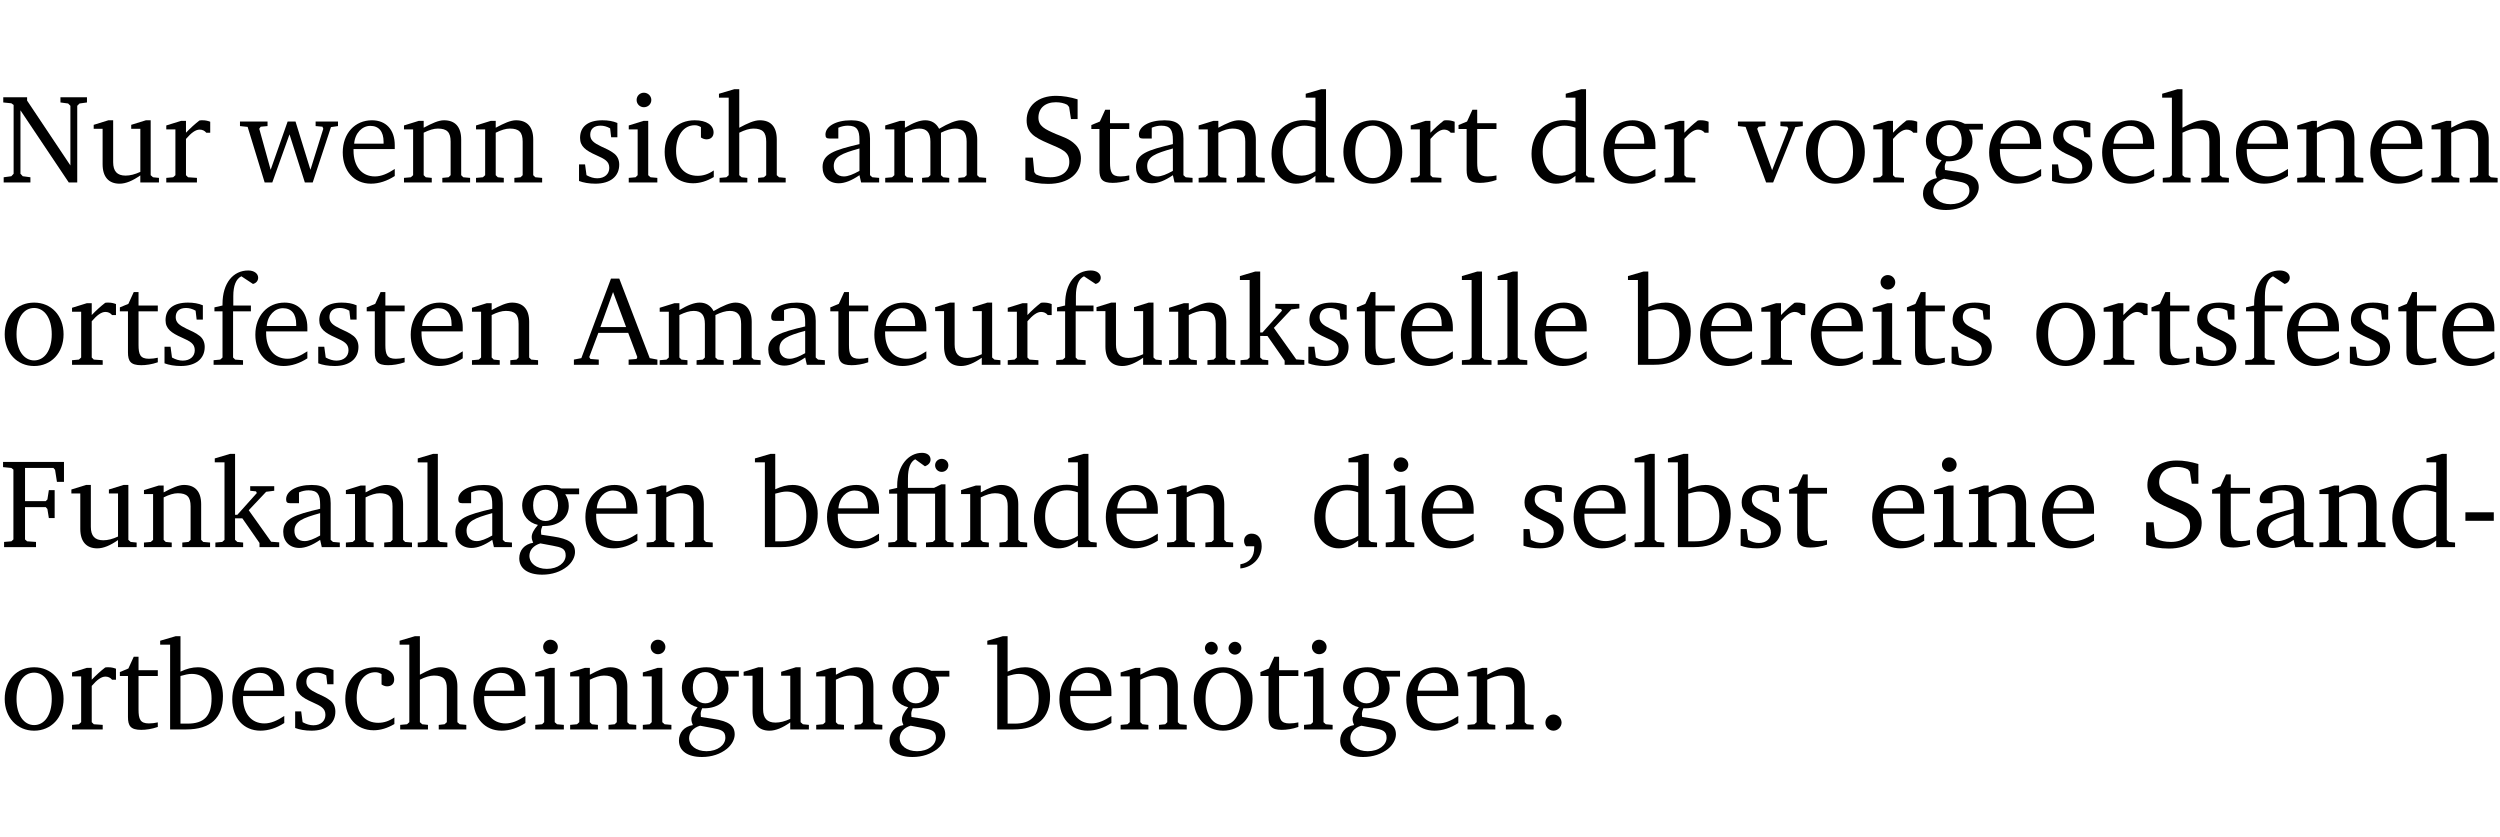 <?xml version="1.0" encoding="UTF-8" standalone="no"?>
<svg
   width="188.508pt"
   height="63.08pt"
   viewBox="0 0 188.508 63.08"
   version="1.2"
   id="svg425"
   sodipodi:docname="c341e84c8390.pdf"
   xmlns:inkscape="http://www.inkscape.org/namespaces/inkscape"
   xmlns:sodipodi="http://sodipodi.sourceforge.net/DTD/sodipodi-0.dtd"
   xmlns:xlink="http://www.w3.org/1999/xlink"
   xmlns="http://www.w3.org/2000/svg"
   xmlns:svg="http://www.w3.org/2000/svg">
  <sodipodi:namedview
     id="namedview427"
     pagecolor="#ffffff"
     bordercolor="#000000"
     borderopacity="0.25"
     inkscape:showpageshadow="2"
     inkscape:pageopacity="0.0"
     inkscape:pagecheckerboard="0"
     inkscape:deskcolor="#d1d1d1"
     inkscape:document-units="pt" />
  <defs
     id="defs94">
    <g
       id="g92">
      <symbol
         overflow="visible"
         id="glyph0-0">
        <path
           style="stroke:none"
           d=""
           id="path2" />
      </symbol>
      <symbol
         overflow="visible"
         id="glyph0-1">
        <path
           style="stroke:none"
           d="M 0.281,0 H 2.297 V -0.391 L 1.719,-0.469 1.547,-0.656 V -5.438 L 5.188,0 H 5.828 V -5.781 L 6,-5.953 6.562,-6.031 v -0.391 h -2 V -6.031 L 5.141,-5.953 5.312,-5.781 v 4.5 L 2.047,-6.172 v -0.25 H 0.25 v 0.391 l 0.609,0.062 0.172,0.125 v 5.188 l -0.172,0.188 -0.578,0.078 z m 0,0"
           id="path5" />
      </symbol>
      <symbol
         overflow="visible"
         id="glyph0-2">
        <path
           style="stroke:none"
           d="M 1.359,-4.688 0.25,-4.344 v 0.297 H 0.922 V -1.375 c 0,0.969 0.469,1.469 1.281,1.469 0.469,0 0.984,-0.219 1.562,-0.625 V 0 h 1.406 V -0.344 L 4.719,-0.391 4.547,-0.547 V -4.688 H 4.188 l -1.109,0.344 v 0.297 h 0.688 v 3.25 C 3.359,-0.609 3,-0.516 2.656,-0.516 c -0.641,0 -0.938,-0.328 -0.938,-1.016 V -4.688 Z m 0,0"
           id="path8" />
      </symbol>
      <symbol
         overflow="visible"
         id="glyph0-3">
        <path
           style="stroke:none"
           d="m 0.281,0 h 2.312 V -0.344 L 1.922,-0.391 1.766,-0.547 V -3.281 c 0.391,-0.453 0.719,-0.703 1.031,-0.703 0.203,0 0.375,0.078 0.5,0.234 H 3.594 V -4.578 C 3.391,-4.656 3.219,-4.688 3.016,-4.688 c -0.078,0 -0.156,0 -0.234,0.016 C 2.438,-4.406 2.094,-4.094 1.766,-3.75 v -0.891 h -0.375 L 0.281,-4.297 V -4 h 0.688 v 3.453 L 0.797,-0.391 0.281,-0.344 Z m 0,0"
           id="path11" />
      </symbol>
      <symbol
         overflow="visible"
         id="glyph0-4">
        <path
           style="stroke:none"
           d="M -0.016,-4.594 V -4.25 L 0.562,-4.188 1.844,0 H 2.422 L 3.719,-3.625 4.875,0 H 5.469 L 6.844,-4.172 7.375,-4.25 V -4.594 H 5.688 V -4.25 l 0.516,0.047 0.062,0.156 -0.969,3.094 -1.125,-3.641 H 3.578 L 2.297,-0.953 1.438,-4.047 1.547,-4.203 2.062,-4.25 v -0.344 z m 0,0"
           id="path14" />
      </symbol>
      <symbol
         overflow="visible"
         id="glyph0-5">
        <path
           style="stroke:none"
           d="m 4.281,-1.016 c -0.547,0.359 -1.016,0.562 -1.5,0.562 -0.969,0 -1.609,-0.734 -1.609,-1.953 0,-0.031 0,-0.078 0,-0.109 H 4.281 c 0,-0.109 0,-0.203 0,-0.297 0,-1.172 -0.672,-1.875 -1.719,-1.875 -1.281,0 -2.203,0.984 -2.203,2.422 0,1.406 0.859,2.359 2.125,2.359 0.609,0 1.219,-0.203 1.797,-0.578 z M 3.438,-2.922 H 1.219 c 0.062,-0.812 0.609,-1.344 1.219,-1.344 0.641,0 1,0.422 1,1.203 0,0.047 0,0.094 0,0.141 z m 0,0"
           id="path17" />
      </symbol>
      <symbol
         overflow="visible"
         id="glyph0-6">
        <path
           style="stroke:none"
           d="M 0.281,0 H 2.375 V -0.344 L 1.922,-0.391 1.766,-0.547 V -3.75 c 0.406,-0.203 0.766,-0.312 1.062,-0.312 0.703,0 0.969,0.281 0.969,0.984 v 2.531 l -0.156,0.156 -0.469,0.047 V 0 h 2.094 V -0.344 L 4.75,-0.391 4.594,-0.547 v -2.688 c 0,-0.969 -0.469,-1.453 -1.297,-1.453 -0.406,0 -0.891,0.219 -1.531,0.562 v -0.516 h -0.375 L 0.281,-4.297 V -4 h 0.688 v 3.453 L 0.797,-0.391 0.281,-0.344 Z m 0,0"
           id="path20" />
      </symbol>
      <symbol
         overflow="visible"
         id="glyph0-7">
        <path
           style="stroke:none"
           d="M 3.297,-4.484 C 2.969,-4.625 2.594,-4.688 2.172,-4.688 c -1.094,0 -1.688,0.484 -1.688,1.328 0,0.641 0.422,0.953 1.234,1.312 0.625,0.281 0.969,0.453 0.969,0.953 0,0.453 -0.344,0.781 -0.906,0.781 -0.266,0 -0.531,-0.078 -0.812,-0.234 l -0.109,-0.812 H 0.406 v 1.25 c 0.328,0.125 0.75,0.203 1.234,0.203 1.125,0 1.797,-0.547 1.797,-1.438 0,-0.359 -0.141,-0.641 -0.375,-0.828 -0.312,-0.25 -0.672,-0.391 -1,-0.547 C 1.516,-2.984 1.25,-3.188 1.25,-3.594 c 0,-0.438 0.281,-0.688 0.781,-0.688 0.234,0 0.469,0.062 0.719,0.203 l 0.078,0.672 h 0.469 z m 0,0"
           id="path23" />
      </symbol>
      <symbol
         overflow="visible"
         id="glyph0-8">
        <path
           style="stroke:none"
           d="m 1.469,-6.766 c -0.297,0 -0.547,0.234 -0.547,0.547 0,0.312 0.25,0.547 0.547,0.547 0.312,0 0.562,-0.234 0.562,-0.547 0,-0.297 -0.25,-0.547 -0.562,-0.547 z m -0.031,2.125 -1.109,0.344 V -4 H 1 v 3.453 L 0.844,-0.391 0.328,-0.344 V 0 h 2.156 V -0.344 L 1.969,-0.391 1.797,-0.547 v -4.094 z m 0,0"
           id="path26" />
      </symbol>
      <symbol
         overflow="visible"
         id="glyph0-9">
        <path
           style="stroke:none"
           d="m 4.062,-0.406 v -0.5 C 3.656,-0.625 3.266,-0.5 2.844,-0.5 c -0.984,0 -1.625,-0.688 -1.625,-1.875 0,-1.203 0.594,-1.938 1.406,-1.938 0.172,0 0.312,0.047 0.469,0.141 v 0.781 C 3.234,-3.297 3.375,-3.25 3.516,-3.25 c 0.328,0 0.531,-0.203 0.531,-0.516 C 4.047,-4.312 3.531,-4.688 2.625,-4.688 c -1.344,0 -2.266,0.953 -2.266,2.391 0,1.406 0.844,2.359 2.141,2.359 0.516,0 1.031,-0.156 1.562,-0.469 z m 0,0"
           id="path29" />
      </symbol>
      <symbol
         overflow="visible"
         id="glyph0-10">
        <path
           style="stroke:none"
           d="M 1.344,-7.031 0.188,-6.688 v 0.297 h 0.734 v 5.844 L 0.75,-0.391 0.234,-0.344 V 0 h 2.094 V -0.344 L 1.891,-0.391 1.719,-0.547 V -3.75 c 0.406,-0.203 0.766,-0.312 1.062,-0.312 0.703,0 0.969,0.281 0.969,0.984 v 2.531 l -0.172,0.156 -0.438,0.047 V 0 H 5.219 v -0.344 l -0.5,-0.047 -0.172,-0.156 v -2.688 c 0,-0.969 -0.453,-1.453 -1.281,-1.453 -0.422,0 -0.906,0.219 -1.547,0.562 v -2.906 z m 0,0"
           id="path32" />
      </symbol>
      <symbol
         overflow="visible"
         id="glyph0-11">
        <path
           style="stroke:none"
           d="M 3.188,-0.547 3.312,0 H 4.672 V -0.344 L 4.156,-0.391 3.984,-0.547 V -3.312 c 0,-0.969 -0.422,-1.375 -1.422,-1.375 -1.203,0 -1.938,0.484 -1.938,1.078 0,0.219 0.078,0.297 0.297,0.297 H 1.594 V -4.125 c 0.25,-0.109 0.484,-0.156 0.719,-0.156 0.688,0 0.875,0.328 0.875,1.078 v 0.312 C 1.281,-2.438 0.406,-2.156 0.406,-1.156 c 0,0.719 0.469,1.219 1.219,1.219 0.453,0 0.969,-0.203 1.562,-0.609 z m 0,-0.328 C 2.719,-0.609 2.328,-0.453 2.016,-0.453 1.531,-0.453 1.25,-0.766 1.25,-1.234 1.25,-1.938 1.844,-2.188 3.188,-2.562 Z m 0,0"
           id="path35" />
      </symbol>
      <symbol
         overflow="visible"
         id="glyph0-12">
        <path
           style="stroke:none"
           d="M 4.344,-4.047 C 4.125,-4.469 3.766,-4.688 3.297,-4.688 c -0.406,0 -0.906,0.188 -1.531,0.562 v -0.516 h -0.375 L 0.281,-4.297 V -4 h 0.688 v 3.453 L 0.797,-0.391 0.281,-0.344 V 0 H 2.375 V -0.344 L 1.922,-0.391 1.766,-0.547 V -3.75 C 2.188,-3.953 2.531,-4.062 2.844,-4.062 c 0.578,0 0.844,0.312 0.844,0.984 v 2.531 L 3.531,-0.391 3.062,-0.344 V 0 H 5.109 V -0.344 L 4.656,-0.391 4.484,-0.547 V -3.75 c 0.406,-0.203 0.781,-0.312 1.078,-0.312 0.594,0 0.859,0.312 0.859,0.984 v 2.531 L 6.25,-0.391 5.797,-0.344 V 0 h 2.094 V -0.344 L 7.375,-0.391 7.219,-0.547 v -2.688 c 0,-0.953 -0.484,-1.453 -1.234,-1.453 -0.375,0 -0.922,0.219 -1.641,0.641 z m 0,0"
           id="path38" />
      </symbol>
      <symbol
         overflow="visible"
         id="glyph0-13">
        <path
           style="stroke:none"
           d="m 0.578,-0.188 c 0.438,0.188 1.031,0.297 1.719,0.297 1.531,0 2.469,-0.781 2.469,-1.922 0,-0.422 -0.141,-0.766 -0.422,-1.047 -0.438,-0.438 -0.953,-0.578 -1.438,-0.781 -0.875,-0.375 -1.344,-0.609 -1.344,-1.25 0,-0.703 0.5,-1.156 1.312,-1.156 0.328,0 0.609,0.062 0.859,0.188 L 3.875,-5.688 4.016,-4.781 h 0.5 V -6.266 C 3.953,-6.438 3.406,-6.531 2.891,-6.531 c -1.359,0 -2.219,0.75 -2.219,1.844 0,0.922 0.562,1.281 1.625,1.734 1.047,0.453 1.594,0.625 1.594,1.406 0,0.672 -0.516,1.156 -1.438,1.156 -0.438,0 -0.797,-0.078 -1.078,-0.219 L 1.25,-0.781 1.141,-1.875 h -0.562 z m 0,0"
           id="path41" />
      </symbol>
      <symbol
         overflow="visible"
         id="glyph0-14">
        <path
           style="stroke:none"
           d="m 0.844,-4.031 v 3.094 c 0,0.672 0.203,0.969 1,0.969 0.359,0 0.797,-0.062 1.25,-0.219 v -0.344 c -0.219,0.047 -0.438,0.078 -0.672,0.078 -0.656,0 -0.781,-0.328 -0.781,-1.047 V -4.031 H 3.094 v -0.438 H 1.641 V -5.484 H 1.281 L 0.875,-4.594 0.234,-4.328 v 0.297 z m 0,0"
           id="path44" />
      </symbol>
      <symbol
         overflow="visible"
         id="glyph0-15">
        <path
           style="stroke:none"
           d="M 3.656,-6.391 V -4.594 C 3.359,-4.672 3.078,-4.703 2.812,-4.703 c -1.453,0 -2.469,1.016 -2.469,2.547 0,1.344 0.797,2.25 1.844,2.25 0.531,0 0.984,-0.203 1.469,-0.594 V 0 H 5.078 V -0.344 L 4.625,-0.391 4.453,-0.547 V -7.031 H 4.094 L 2.922,-6.688 v 0.297 z m 0,5.547 C 3.312,-0.625 2.969,-0.516 2.625,-0.516 c -0.859,0 -1.438,-0.672 -1.438,-1.797 0,-1.203 0.672,-1.969 1.641,-1.969 0.219,0 0.516,0.047 0.828,0.156 z m 0,0"
           id="path47" />
      </symbol>
      <symbol
         overflow="visible"
         id="glyph0-16">
        <path
           style="stroke:none"
           d="m 2.578,-4.688 c -1.297,0 -2.219,0.953 -2.219,2.391 0,1.406 0.938,2.391 2.219,2.391 1.281,0 2.219,-0.984 2.219,-2.391 0,-1.422 -0.938,-2.391 -2.219,-2.391 z m 0,0.406 c 0.766,0 1.328,0.75 1.328,1.984 0,1.234 -0.562,1.969 -1.328,1.969 -0.766,0 -1.328,-0.75 -1.328,-1.969 0,-1.25 0.547,-1.984 1.328,-1.984 z m 0,0"
           id="path50" />
      </symbol>
      <symbol
         overflow="visible"
         id="glyph0-17">
        <path
           style="stroke:none"
           d="M -0.047,-4.594 V -4.25 L 0.531,-4.188 2.078,0 h 0.531 L 4.281,-4.172 4.844,-4.25 V -4.594 H 3.156 V -4.25 l 0.516,0.047 0.078,0.156 -1.219,3.125 -1.125,-3.125 0.109,-0.156 L 2.031,-4.25 v -0.344 z m 0,0"
           id="path53" />
      </symbol>
      <symbol
         overflow="visible"
         id="glyph0-18">
        <path
           style="stroke:none"
           d="M 3.531,-4.422 C 3.172,-4.609 2.812,-4.688 2.453,-4.688 c -1.141,0 -1.859,0.641 -1.859,1.562 0,0.719 0.453,1.281 1.188,1.453 -0.312,0.359 -0.469,0.656 -0.469,0.906 0,0.156 0.047,0.297 0.109,0.438 C 0.766,-0.219 0.375,0.234 0.375,0.844 0.375,1.609 1.016,2.078 2.109,2.078 2.844,2.078 3.5,1.859 4,1.453 4.375,1.141 4.578,0.734 4.578,0.375 c 0,-0.703 -0.5,-1 -1.625,-1.172 L 2.031,-0.938 c 0,-0.109 -0.016,-0.188 -0.016,-0.234 0,-0.141 0.047,-0.297 0.109,-0.422 0.062,0 0.109,0 0.156,0 1.109,0 1.828,-0.641 1.828,-1.5 0,-0.328 -0.078,-0.609 -0.266,-0.891 h 1.047 v -0.438 z m -1.172,0.094 c 0.547,0 0.938,0.453 0.938,1.188 0,0.719 -0.391,1.172 -0.938,1.172 -0.562,0 -0.938,-0.453 -0.938,-1.172 0,-0.734 0.375,-1.188 0.938,-1.188 z M 1.969,-0.281 2.891,-0.109 C 3.562,0.016 3.875,0.109 3.875,0.625 c 0,0.547 -0.578,1.016 -1.422,1.016 -0.797,0 -1.312,-0.438 -1.312,-0.984 0,-0.422 0.297,-0.781 0.828,-0.938 z m 0,0"
           id="path56" />
      </symbol>
      <symbol
         overflow="visible"
         id="glyph0-19">
        <path
           style="stroke:none"
           d="M 0.281,0 H 2.5 V -0.344 L 1.906,-0.391 1.75,-0.547 V -4.031 h 1.344 v -0.438 H 1.766 v -0.703 c 0,-0.797 0.203,-1.297 0.609,-1.5 L 3.25,-6.094 c 0.25,-0.062 0.391,-0.25 0.391,-0.469 0,-0.312 -0.297,-0.547 -0.75,-0.547 -1.125,0 -1.938,0.938 -1.938,2.531 0,0.031 0,0.062 0,0.109 L 0.344,-4.328 v 0.297 h 0.609 v 3.484 l -0.172,0.156 -0.5,0.047 z m 0,0"
           id="path59" />
      </symbol>
      <symbol
         overflow="visible"
         id="glyph0-20">
        <path
           style="stroke:none"
           d="m 2.719,-6.5 -2.234,6 -0.562,0.109 V 0 h 1.875 v -0.391 l -0.625,-0.047 -0.094,-0.141 0.688,-1.828 h 2.25 l 0.688,1.828 -0.062,0.141 -0.594,0.047 V 0 H 6.219 V -0.391 L 5.641,-0.5 3.344,-6.5 Z M 2.875,-5.484 3.859,-2.844 h -1.938 z m 0,0"
           id="path62" />
      </symbol>
      <symbol
         overflow="visible"
         id="glyph0-21">
        <path
           style="stroke:none"
           d="m 0.234,0 h 2.094 v -0.344 l -0.438,-0.047 -0.172,-0.156 v -1.625 H 2.266 L 3.562,-0.312 V 0 H 5.047 V -0.359 L 4.438,-0.406 2.75,-2.781 4.062,-4.172 4.672,-4.25 v -0.344 h -1.812 V -4.25 l 0.438,0.047 0.062,0.125 -1.469,1.641 H 1.719 v -4.594 h -0.375 L 0.188,-6.688 v 0.297 h 0.734 v 5.844 L 0.75,-0.391 0.234,-0.344 Z m 0,0"
           id="path65" />
      </symbol>
      <symbol
         overflow="visible"
         id="glyph0-22">
        <path
           style="stroke:none"
           d="M 0.266,0 H 2.5 V -0.344 L 1.953,-0.391 1.781,-0.547 V -7.031 H 1.422 l -1.156,0.344 v 0.297 H 1 v 5.844 l -0.172,0.156 -0.562,0.047 z m 0,0"
           id="path68" />
      </symbol>
      <symbol
         overflow="visible"
         id="glyph0-23">
        <path
           style="stroke:none"
           d="M 1.25,-7.031 0.078,-6.688 v 0.297 h 0.75 V 0 h 1.219 C 3.875,0 4.812,-0.875 4.812,-2.516 4.812,-3.812 4.047,-4.688 2.922,-4.688 c -0.422,0 -0.844,0.109 -1.312,0.328 V -7.031 Z M 1.609,-0.438 V -4.031 C 1.938,-4.125 2.219,-4.188 2.453,-4.188 c 0.953,0 1.5,0.656 1.5,1.859 0,1.312 -0.562,1.891 -1.812,1.891 -0.047,0 -0.234,0 -0.531,0 z m 0,0"
           id="path71" />
      </symbol>
      <symbol
         overflow="visible"
         id="glyph0-24">
        <path
           style="stroke:none"
           d="M 0.312,0 H 2.719 V -0.391 L 2.047,-0.438 1.891,-0.578 v -2.438 h 1.562 L 3.578,-2.875 3.688,-2.188 H 4.125 V -4.297 H 3.688 l -0.109,0.703 -0.125,0.125 h -1.562 v -2.5 H 4.031 l 0.125,0.141 0.141,0.906 h 0.531 v -1.5 h -4.594 v 0.391 l 0.625,0.062 0.156,0.125 v 5.266 L 0.859,-0.438 0.312,-0.391 Z m 0,0"
           id="path74" />
      </symbol>
      <symbol
         overflow="visible"
         id="glyph0-25">
        <path
           style="stroke:none"
           d="M 3.047,-6.094 C 3.328,-6.203 3.469,-6.375 3.469,-6.609 c 0,-0.297 -0.25,-0.5 -0.641,-0.5 -1.016,0 -1.875,0.953 -1.875,2.484 0,0.047 0,0.109 0,0.156 L 0.344,-4.328 v 0.297 h 0.609 v 3.484 l -0.172,0.156 -0.5,0.047 V 0 h 2.125 v -0.344 l -0.5,-0.047 L 1.75,-0.547 V -4.031 h 2.062 v 3.484 L 3.641,-0.391 3.125,-0.344 V 0 H 5.203 V -0.344 L 4.75,-0.391 4.594,-0.547 v -4.188 H 4.281 L 3.734,-4.469 h -1.969 v -0.703 c 0,-0.766 0.172,-1.25 0.547,-1.453 z M 3.812,-6.172 c 0,0.281 0.219,0.5 0.5,0.5 0.281,0 0.5,-0.219 0.5,-0.5 0,-0.266 -0.219,-0.484 -0.5,-0.484 -0.281,0 -0.5,0.219 -0.5,0.484 z m 0,0"
           id="path77" />
      </symbol>
      <symbol
         overflow="visible"
         id="glyph0-26">
        <path
           style="stroke:none"
           d="m 0.375,1.609 c 0.969,-0.094 1.609,-0.844 1.609,-1.672 0,-0.609 -0.281,-0.953 -0.766,-0.953 -0.312,0 -0.562,0.219 -0.562,0.531 0,0.172 0.047,0.297 0.156,0.422 h 0.609 c 0,0.031 0,0.078 0,0.094 0,0.703 -0.344,1.141 -1.047,1.266 z m 0,0"
           id="path80" />
      </symbol>
      <symbol
         overflow="visible"
         id="glyph0-27">
        <path
           style="stroke:none"
           d="m 0.453,-2.625 v 0.641 H 2.594 V -2.625 Z m 0,0"
           id="path83" />
      </symbol>
      <symbol
         overflow="visible"
         id="glyph0-28">
        <path
           style="stroke:none"
           d="m 2.578,-4.688 c -1.297,0 -2.219,0.953 -2.219,2.391 0,1.406 0.938,2.391 2.219,2.391 1.281,0 2.219,-0.984 2.219,-2.391 0,-1.422 -0.938,-2.391 -2.219,-2.391 z m 0,0.406 c 0.766,0 1.328,0.75 1.328,1.984 0,1.234 -0.562,1.969 -1.328,1.969 -0.766,0 -1.328,-0.75 -1.328,-1.969 0,-1.25 0.547,-1.984 1.328,-1.984 z M 1.688,-6.609 c -0.266,0 -0.484,0.219 -0.484,0.484 0,0.266 0.219,0.484 0.484,0.484 0.266,0 0.484,-0.219 0.484,-0.484 0,-0.266 -0.219,-0.484 -0.484,-0.484 z m 1.781,0 c -0.266,0 -0.484,0.219 -0.484,0.484 0,0.266 0.219,0.484 0.484,0.484 0.266,0 0.484,-0.219 0.484,-0.484 0,-0.266 -0.219,-0.484 -0.484,-0.484 z m 0,0"
           id="path86" />
      </symbol>
      <symbol
         overflow="visible"
         id="glyph0-29">
        <path
           style="stroke:none"
           d="M 1.328,-1.125 C 1,-1.125 0.719,-0.859 0.719,-0.516 0.719,-0.172 1,0.094 1.328,0.094 1.656,0.094 1.938,-0.188 1.938,-0.516 1.938,-0.859 1.656,-1.125 1.328,-1.125 Z m 0,0"
           id="path89" />
      </symbol>
    </g>
  </defs>
  <g
     id="surface1"
     transform="translate(-40.398,-104.995)">
    <path
       style="fill:none;stroke:#000000;stroke-width:0.01;stroke-linecap:butt;stroke-linejoin:miter;stroke-miterlimit:10;stroke-opacity:0.01"
       d="M -5.625e-4,-0.001 H 188.507"
       transform="matrix(1,0,0,-1,40.399,104.999)"
       id="path96" />
    <g
       style="fill:#000000;fill-opacity:1"
       id="g104">
      <use
         xlink:href="#glyph0-1"
         x="40.394"
         y="118.752"
         id="use98" />
      <use
         xlink:href="#glyph0-2"
         x="47.213"
         y="118.752"
         id="use100" />
      <use
         xlink:href="#glyph0-3"
         x="52.655"
         y="118.752"
         id="use102" />
    </g>
    <g
       style="fill:#000000;fill-opacity:1"
       id="g114">
      <use
         xlink:href="#glyph0-4"
         x="58.509"
         y="118.752"
         id="use106" />
      <use
         xlink:href="#glyph0-5"
         x="65.883"
         y="118.752"
         id="use108" />
      <use
         xlink:href="#glyph0-6"
         x="70.579"
         y="118.752"
         id="use110" />
      <use
         xlink:href="#glyph0-6"
         x="76.011"
         y="118.752"
         id="use112" />
    </g>
    <g
       style="fill:#000000;fill-opacity:1"
       id="g124">
      <use
         xlink:href="#glyph0-7"
         x="83.653"
         y="118.752"
         id="use116" />
      <use
         xlink:href="#glyph0-8"
         x="87.479"
         y="118.752"
         id="use118" />
      <use
         xlink:href="#glyph0-9"
         x="90.157"
         y="118.752"
         id="use120" />
      <use
         xlink:href="#glyph0-10"
         x="94.422"
         y="118.752"
         id="use122" />
    </g>
    <g
       style="fill:#000000;fill-opacity:1"
       id="g130">
      <use
         xlink:href="#glyph0-11"
         x="102.016"
         y="118.752"
         id="use126" />
      <use
         xlink:href="#glyph0-12"
         x="106.865"
         y="118.752"
         id="use128" />
    </g>
    <g
       style="fill:#000000;fill-opacity:1"
       id="g148">
      <use
         xlink:href="#glyph0-13"
         x="117.137"
         y="118.752"
         id="use132" />
      <use
         xlink:href="#glyph0-14"
         x="122.455"
         y="118.752"
         id="use134" />
      <use
         xlink:href="#glyph0-11"
         x="125.649"
         y="118.752"
         id="use136" />
      <use
         xlink:href="#glyph0-6"
         x="130.498"
         y="118.752"
         id="use138" />
      <use
         xlink:href="#glyph0-15"
         x="135.931"
         y="118.752"
         id="use140" />
      <use
         xlink:href="#glyph0-16"
         x="141.335"
         y="118.752"
         id="use142" />
      <use
         xlink:href="#glyph0-3"
         x="146.49"
         y="118.752"
         id="use144" />
      <use
         xlink:href="#glyph0-14"
         x="150.143"
         y="118.752"
         id="use146" />
    </g>
    <g
       style="fill:#000000;fill-opacity:1"
       id="g156">
      <use
         xlink:href="#glyph0-15"
         x="155.537"
         y="118.752"
         id="use150" />
      <use
         xlink:href="#glyph0-5"
         x="160.941"
         y="118.752"
         id="use152" />
      <use
         xlink:href="#glyph0-3"
         x="165.637"
         y="118.752"
         id="use154" />
    </g>
    <g
       style="fill:#000000;fill-opacity:1"
       id="g182">
      <use
         xlink:href="#glyph0-17"
         x="171.49"
         y="118.752"
         id="use158" />
      <use
         xlink:href="#glyph0-16"
         x="176.215"
         y="118.752"
         id="use160" />
      <use
         xlink:href="#glyph0-3"
         x="181.37"
         y="118.752"
         id="use162" />
      <use
         xlink:href="#glyph0-18"
         x="185.024"
         y="118.752"
         id="use164" />
      <use
         xlink:href="#glyph0-5"
         x="190.026"
         y="118.752"
         id="use166" />
      <use
         xlink:href="#glyph0-7"
         x="194.722"
         y="118.752"
         id="use168" />
      <use
         xlink:href="#glyph0-5"
         x="198.548"
         y="118.752"
         id="use170" />
      <use
         xlink:href="#glyph0-10"
         x="203.244"
         y="118.752"
         id="use172" />
      <use
         xlink:href="#glyph0-5"
         x="208.638"
         y="118.752"
         id="use174" />
      <use
         xlink:href="#glyph0-6"
         x="213.334"
         y="118.752"
         id="use176" />
      <use
         xlink:href="#glyph0-5"
         x="218.766"
         y="118.752"
         id="use178" />
      <use
         xlink:href="#glyph0-6"
         x="223.462"
         y="118.752"
         id="use180" />
    </g>
    <g
       style="fill:#000000;fill-opacity:1"
       id="g204">
      <use
         xlink:href="#glyph0-16"
         x="40.394"
         y="132.5"
         id="use184" />
      <use
         xlink:href="#glyph0-3"
         x="45.549"
         y="132.5"
         id="use186" />
      <use
         xlink:href="#glyph0-14"
         x="49.203"
         y="132.5"
         id="use188" />
      <use
         xlink:href="#glyph0-7"
         x="52.397"
         y="132.5"
         id="use190" />
      <use
         xlink:href="#glyph0-19"
         x="56.223"
         y="132.5"
         id="use192" />
      <use
         xlink:href="#glyph0-5"
         x="59.293"
         y="132.5"
         id="use194" />
      <use
         xlink:href="#glyph0-7"
         x="63.989"
         y="132.5"
         id="use196" />
      <use
         xlink:href="#glyph0-14"
         x="67.815"
         y="132.5"
         id="use198" />
      <use
         xlink:href="#glyph0-5"
         x="71.009"
         y="132.5"
         id="use200" />
      <use
         xlink:href="#glyph0-6"
         x="75.705"
         y="132.5"
         id="use202" />
    </g>
    <g
       style="fill:#000000;fill-opacity:1"
       id="g240">
      <use
         xlink:href="#glyph0-20"
         x="83.749"
         y="132.5"
         id="use206" />
      <use
         xlink:href="#glyph0-12"
         x="89.86"
         y="132.5"
         id="use208" />
      <use
         xlink:href="#glyph0-11"
         x="97.923"
         y="132.5"
         id="use210" />
      <use
         xlink:href="#glyph0-14"
         x="102.772"
         y="132.5"
         id="use212" />
      <use
         xlink:href="#glyph0-5"
         x="105.966"
         y="132.5"
         id="use214" />
      <use
         xlink:href="#glyph0-2"
         x="110.662"
         y="132.5"
         id="use216" />
      <use
         xlink:href="#glyph0-3"
         x="116.104"
         y="132.5"
         id="use218" />
      <use
         xlink:href="#glyph0-19"
         x="119.758"
         y="132.5"
         id="use220" />
      <use
         xlink:href="#glyph0-2"
         x="122.828"
         y="132.5"
         id="use222" />
      <use
         xlink:href="#glyph0-6"
         x="128.27"
         y="132.5"
         id="use224" />
      <use
         xlink:href="#glyph0-21"
         x="133.702"
         y="132.5"
         id="use226" />
      <use
         xlink:href="#glyph0-7"
         x="138.647"
         y="132.5"
         id="use228" />
      <use
         xlink:href="#glyph0-14"
         x="142.473"
         y="132.5"
         id="use230" />
      <use
         xlink:href="#glyph0-5"
         x="145.667"
         y="132.5"
         id="use232" />
      <use
         xlink:href="#glyph0-22"
         x="150.363"
         y="132.5"
         id="use234" />
      <use
         xlink:href="#glyph0-22"
         x="153.06"
         y="132.5"
         id="use236" />
      <use
         xlink:href="#glyph0-5"
         x="155.757"
         y="132.5"
         id="use238" />
    </g>
    <g
       style="fill:#000000;fill-opacity:1"
       id="g256">
      <use
         xlink:href="#glyph0-23"
         x="163.074"
         y="132.5"
         id="use242" />
      <use
         xlink:href="#glyph0-5"
         x="168.229"
         y="132.5"
         id="use244" />
      <use
         xlink:href="#glyph0-3"
         x="172.925"
         y="132.5"
         id="use246" />
      <use
         xlink:href="#glyph0-5"
         x="176.579"
         y="132.5"
         id="use248" />
      <use
         xlink:href="#glyph0-8"
         x="181.275"
         y="132.5"
         id="use250" />
      <use
         xlink:href="#glyph0-14"
         x="183.953"
         y="132.5"
         id="use252" />
      <use
         xlink:href="#glyph0-7"
         x="187.147"
         y="132.5"
         id="use254" />
    </g>
    <g
       style="fill:#000000;fill-opacity:1"
       id="g276">
      <use
         xlink:href="#glyph0-16"
         x="193.584"
         y="132.5"
         id="use258" />
      <use
         xlink:href="#glyph0-3"
         x="198.739"
         y="132.5"
         id="use260" />
      <use
         xlink:href="#glyph0-14"
         x="202.392"
         y="132.5"
         id="use262" />
      <use
         xlink:href="#glyph0-7"
         x="205.587"
         y="132.5"
         id="use264" />
      <use
         xlink:href="#glyph0-19"
         x="209.413"
         y="132.5"
         id="use266" />
      <use
         xlink:href="#glyph0-5"
         x="212.483"
         y="132.5"
         id="use268" />
      <use
         xlink:href="#glyph0-7"
         x="217.179"
         y="132.5"
         id="use270" />
      <use
         xlink:href="#glyph0-14"
         x="221.004"
         y="132.5"
         id="use272" />
      <use
         xlink:href="#glyph0-5"
         x="224.199"
         y="132.5"
         id="use274" />
    </g>
    <g
       style="fill:#000000;fill-opacity:1"
       id="g300">
      <use
         xlink:href="#glyph0-24"
         x="40.394"
         y="146.249"
         id="use278" />
      <use
         xlink:href="#glyph0-2"
         x="45.53"
         y="146.249"
         id="use280" />
      <use
         xlink:href="#glyph0-6"
         x="50.972"
         y="146.249"
         id="use282" />
      <use
         xlink:href="#glyph0-21"
         x="56.404"
         y="146.249"
         id="use284" />
      <use
         xlink:href="#glyph0-11"
         x="61.349"
         y="146.249"
         id="use286" />
      <use
         xlink:href="#glyph0-6"
         x="66.198"
         y="146.249"
         id="use288" />
      <use
         xlink:href="#glyph0-22"
         x="71.631"
         y="146.249"
         id="use290" />
      <use
         xlink:href="#glyph0-11"
         x="74.328"
         y="146.249"
         id="use292" />
      <use
         xlink:href="#glyph0-18"
         x="79.177"
         y="146.249"
         id="use294" />
      <use
         xlink:href="#glyph0-5"
         x="84.179"
         y="146.249"
         id="use296" />
      <use
         xlink:href="#glyph0-6"
         x="88.875"
         y="146.249"
         id="use298" />
    </g>
    <g
       style="fill:#000000;fill-opacity:1"
       id="g318">
      <use
         xlink:href="#glyph0-23"
         x="97.244"
         y="146.249"
         id="use302" />
      <use
         xlink:href="#glyph0-5"
         x="102.399"
         y="146.249"
         id="use304" />
      <use
         xlink:href="#glyph0-25"
         x="107.095"
         y="146.249"
         id="use306" />
      <use
         xlink:href="#glyph0-6"
         x="112.585"
         y="146.249"
         id="use308" />
      <use
         xlink:href="#glyph0-15"
         x="118.017"
         y="146.249"
         id="use310" />
      <use
         xlink:href="#glyph0-5"
         x="123.421"
         y="146.249"
         id="use312" />
      <use
         xlink:href="#glyph0-6"
         x="128.117"
         y="146.249"
         id="use314" />
      <use
         xlink:href="#glyph0-26"
         x="133.549"
         y="146.249"
         id="use316" />
    </g>
    <g
       style="fill:#000000;fill-opacity:1"
       id="g326">
      <use
         xlink:href="#glyph0-15"
         x="139.154"
         y="146.249"
         id="use320" />
      <use
         xlink:href="#glyph0-8"
         x="144.558"
         y="146.249"
         id="use322" />
      <use
         xlink:href="#glyph0-5"
         x="147.236"
         y="146.249"
         id="use324" />
    </g>
    <g
       style="fill:#000000;fill-opacity:1"
       id="g340">
      <use
         xlink:href="#glyph0-7"
         x="154.868"
         y="146.249"
         id="use328" />
      <use
         xlink:href="#glyph0-5"
         x="158.694"
         y="146.249"
         id="use330" />
      <use
         xlink:href="#glyph0-22"
         x="163.39"
         y="146.249"
         id="use332" />
      <use
         xlink:href="#glyph0-23"
         x="166.087"
         y="146.249"
         id="use334" />
      <use
         xlink:href="#glyph0-7"
         x="171.242"
         y="146.249"
         id="use336" />
      <use
         xlink:href="#glyph0-14"
         x="175.067"
         y="146.249"
         id="use338" />
    </g>
    <g
       style="fill:#000000;fill-opacity:1"
       id="g350">
      <use
         xlink:href="#glyph0-5"
         x="181.208"
         y="146.249"
         id="use342" />
      <use
         xlink:href="#glyph0-8"
         x="185.904"
         y="146.249"
         id="use344" />
      <use
         xlink:href="#glyph0-6"
         x="188.582"
         y="146.249"
         id="use346" />
      <use
         xlink:href="#glyph0-5"
         x="194.014"
         y="146.249"
         id="use348" />
    </g>
    <g
       style="fill:#000000;fill-opacity:1"
       id="g364">
      <use
         xlink:href="#glyph0-13"
         x="201.646"
         y="146.249"
         id="use352" />
      <use
         xlink:href="#glyph0-14"
         x="206.964"
         y="146.249"
         id="use354" />
      <use
         xlink:href="#glyph0-11"
         x="210.159"
         y="146.249"
         id="use356" />
      <use
         xlink:href="#glyph0-6"
         x="215.008"
         y="146.249"
         id="use358" />
      <use
         xlink:href="#glyph0-15"
         x="220.44"
         y="146.249"
         id="use360" />
      <use
         xlink:href="#glyph0-27"
         x="225.844"
         y="146.249"
         id="use362" />
    </g>
    <g
       style="fill:#000000;fill-opacity:1"
       id="g398">
      <use
         xlink:href="#glyph0-16"
         x="40.394"
         y="159.997"
         id="use366" />
      <use
         xlink:href="#glyph0-3"
         x="45.549"
         y="159.997"
         id="use368" />
      <use
         xlink:href="#glyph0-14"
         x="49.203"
         y="159.997"
         id="use370" />
      <use
         xlink:href="#glyph0-23"
         x="52.397"
         y="159.997"
         id="use372" />
      <use
         xlink:href="#glyph0-5"
         x="57.552"
         y="159.997"
         id="use374" />
      <use
         xlink:href="#glyph0-7"
         x="62.248"
         y="159.997"
         id="use376" />
      <use
         xlink:href="#glyph0-9"
         x="66.074"
         y="159.997"
         id="use378" />
      <use
         xlink:href="#glyph0-10"
         x="70.34"
         y="159.997"
         id="use380" />
      <use
         xlink:href="#glyph0-5"
         x="75.734"
         y="159.997"
         id="use382" />
      <use
         xlink:href="#glyph0-8"
         x="80.43"
         y="159.997"
         id="use384" />
      <use
         xlink:href="#glyph0-6"
         x="83.108"
         y="159.997"
         id="use386" />
      <use
         xlink:href="#glyph0-8"
         x="88.54"
         y="159.997"
         id="use388" />
      <use
         xlink:href="#glyph0-18"
         x="91.218"
         y="159.997"
         id="use390" />
      <use
         xlink:href="#glyph0-2"
         x="96.22"
         y="159.997"
         id="use392" />
      <use
         xlink:href="#glyph0-6"
         x="101.662"
         y="159.997"
         id="use394" />
      <use
         xlink:href="#glyph0-18"
         x="107.095"
         y="159.997"
         id="use396" />
    </g>
    <g
       style="fill:#000000;fill-opacity:1"
       id="g420">
      <use
         xlink:href="#glyph0-23"
         x="114.765"
         y="159.997"
         id="use400" />
      <use
         xlink:href="#glyph0-5"
         x="119.92"
         y="159.997"
         id="use402" />
      <use
         xlink:href="#glyph0-6"
         x="124.616"
         y="159.997"
         id="use404" />
      <use
         xlink:href="#glyph0-28"
         x="130.049"
         y="159.997"
         id="use406" />
      <use
         xlink:href="#glyph0-14"
         x="135.204"
         y="159.997"
         id="use408" />
      <use
         xlink:href="#glyph0-8"
         x="138.398"
         y="159.997"
         id="use410" />
      <use
         xlink:href="#glyph0-18"
         x="141.076"
         y="159.997"
         id="use412" />
      <use
         xlink:href="#glyph0-5"
         x="146.078"
         y="159.997"
         id="use414" />
      <use
         xlink:href="#glyph0-6"
         x="150.774"
         y="159.997"
         id="use416" />
      <use
         xlink:href="#glyph0-29"
         x="156.207"
         y="159.997"
         id="use418" />
    </g>
    <path
       style="fill:none;stroke:#000000;stroke-width:0.01;stroke-linecap:butt;stroke-linejoin:miter;stroke-miterlimit:10;stroke-opacity:0.01"
       d="M -5.625e-4,6.875e-4 H 188.507"
       transform="matrix(1,0,0,-1,40.399,168.071)"
       id="path422" />
  </g>
</svg>
